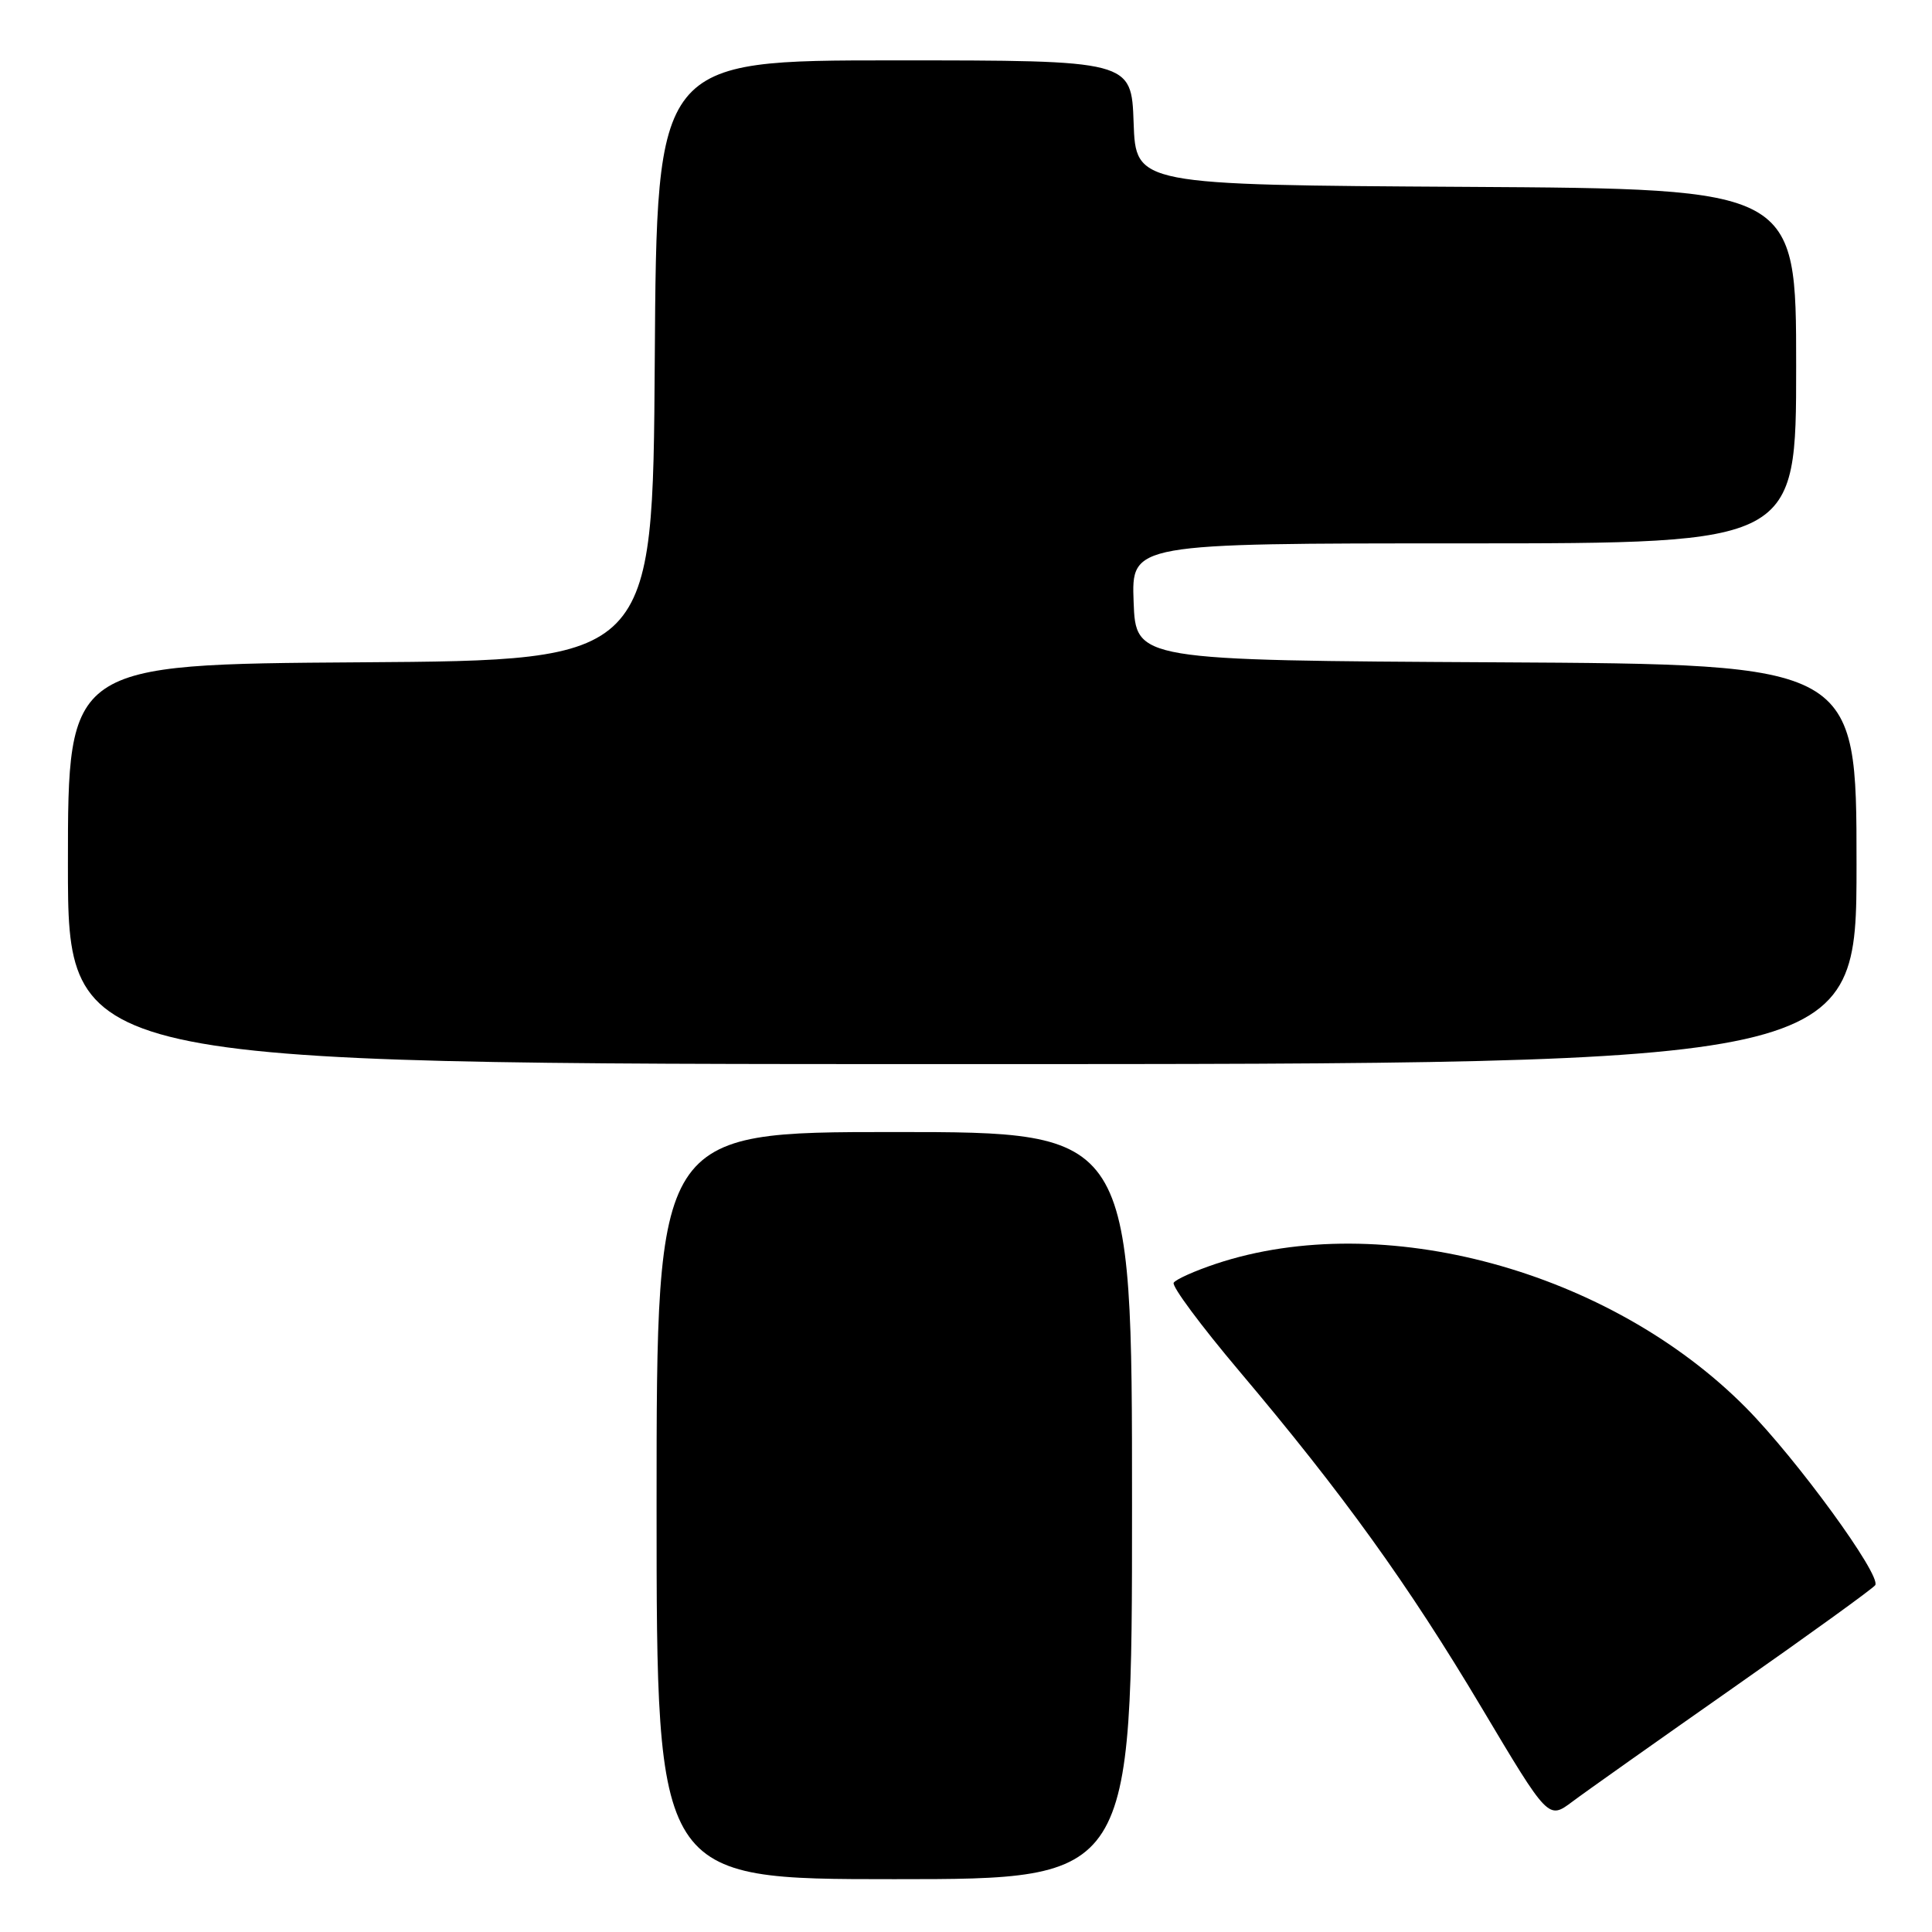 <?xml version="1.0" encoding="UTF-8" standalone="no"?>
<!DOCTYPE svg PUBLIC "-//W3C//DTD SVG 1.1//EN" "http://www.w3.org/Graphics/SVG/1.1/DTD/svg11.dtd" >
<svg xmlns="http://www.w3.org/2000/svg" xmlns:xlink="http://www.w3.org/1999/xlink" version="1.1" viewBox="0 0 256 256">
 <g >
 <path fill="currentColor"
d=" M 150.00 199.50 C 150.00 150.00 150.00 150.00 118.50 150.00 C 87.00 150.00 87.00 150.00 87.00 199.50 C 87.00 249.00 87.00 249.00 118.50 249.00 C 150.00 249.00 150.00 249.00 150.00 199.50 Z  M 229.76 223.57 C 239.80 216.54 248.22 210.45 248.48 210.04 C 249.29 208.72 238.06 193.31 231.35 186.53 C 213.33 168.34 183.16 160.14 161.15 167.45 C 158.33 168.39 155.80 169.52 155.52 169.97 C 155.24 170.42 159.14 175.67 164.18 181.64 C 177.96 197.96 186.57 209.91 196.34 226.31 C 205.16 241.11 205.16 241.11 208.33 238.74 C 210.07 237.43 219.72 230.61 229.76 223.57 Z  M 246.00 114.51 C 246.00 88.02 246.00 88.02 198.25 87.76 C 150.50 87.50 150.50 87.50 150.21 79.75 C 149.92 72.00 149.92 72.00 193.96 72.00 C 238.00 72.00 238.00 72.00 238.00 48.51 C 238.00 25.02 238.00 25.02 194.25 24.76 C 150.50 24.50 150.50 24.50 150.21 16.25 C 149.92 8.00 149.92 8.00 118.47 8.00 C 87.02 8.00 87.02 8.00 86.76 47.75 C 86.50 87.50 86.50 87.50 47.75 87.76 C 9.00 88.02 9.00 88.02 9.00 114.51 C 9.00 141.00 9.00 141.00 127.50 141.00 C 246.00 141.00 246.00 141.00 246.00 114.51 Z "/>
</g>
</svg>